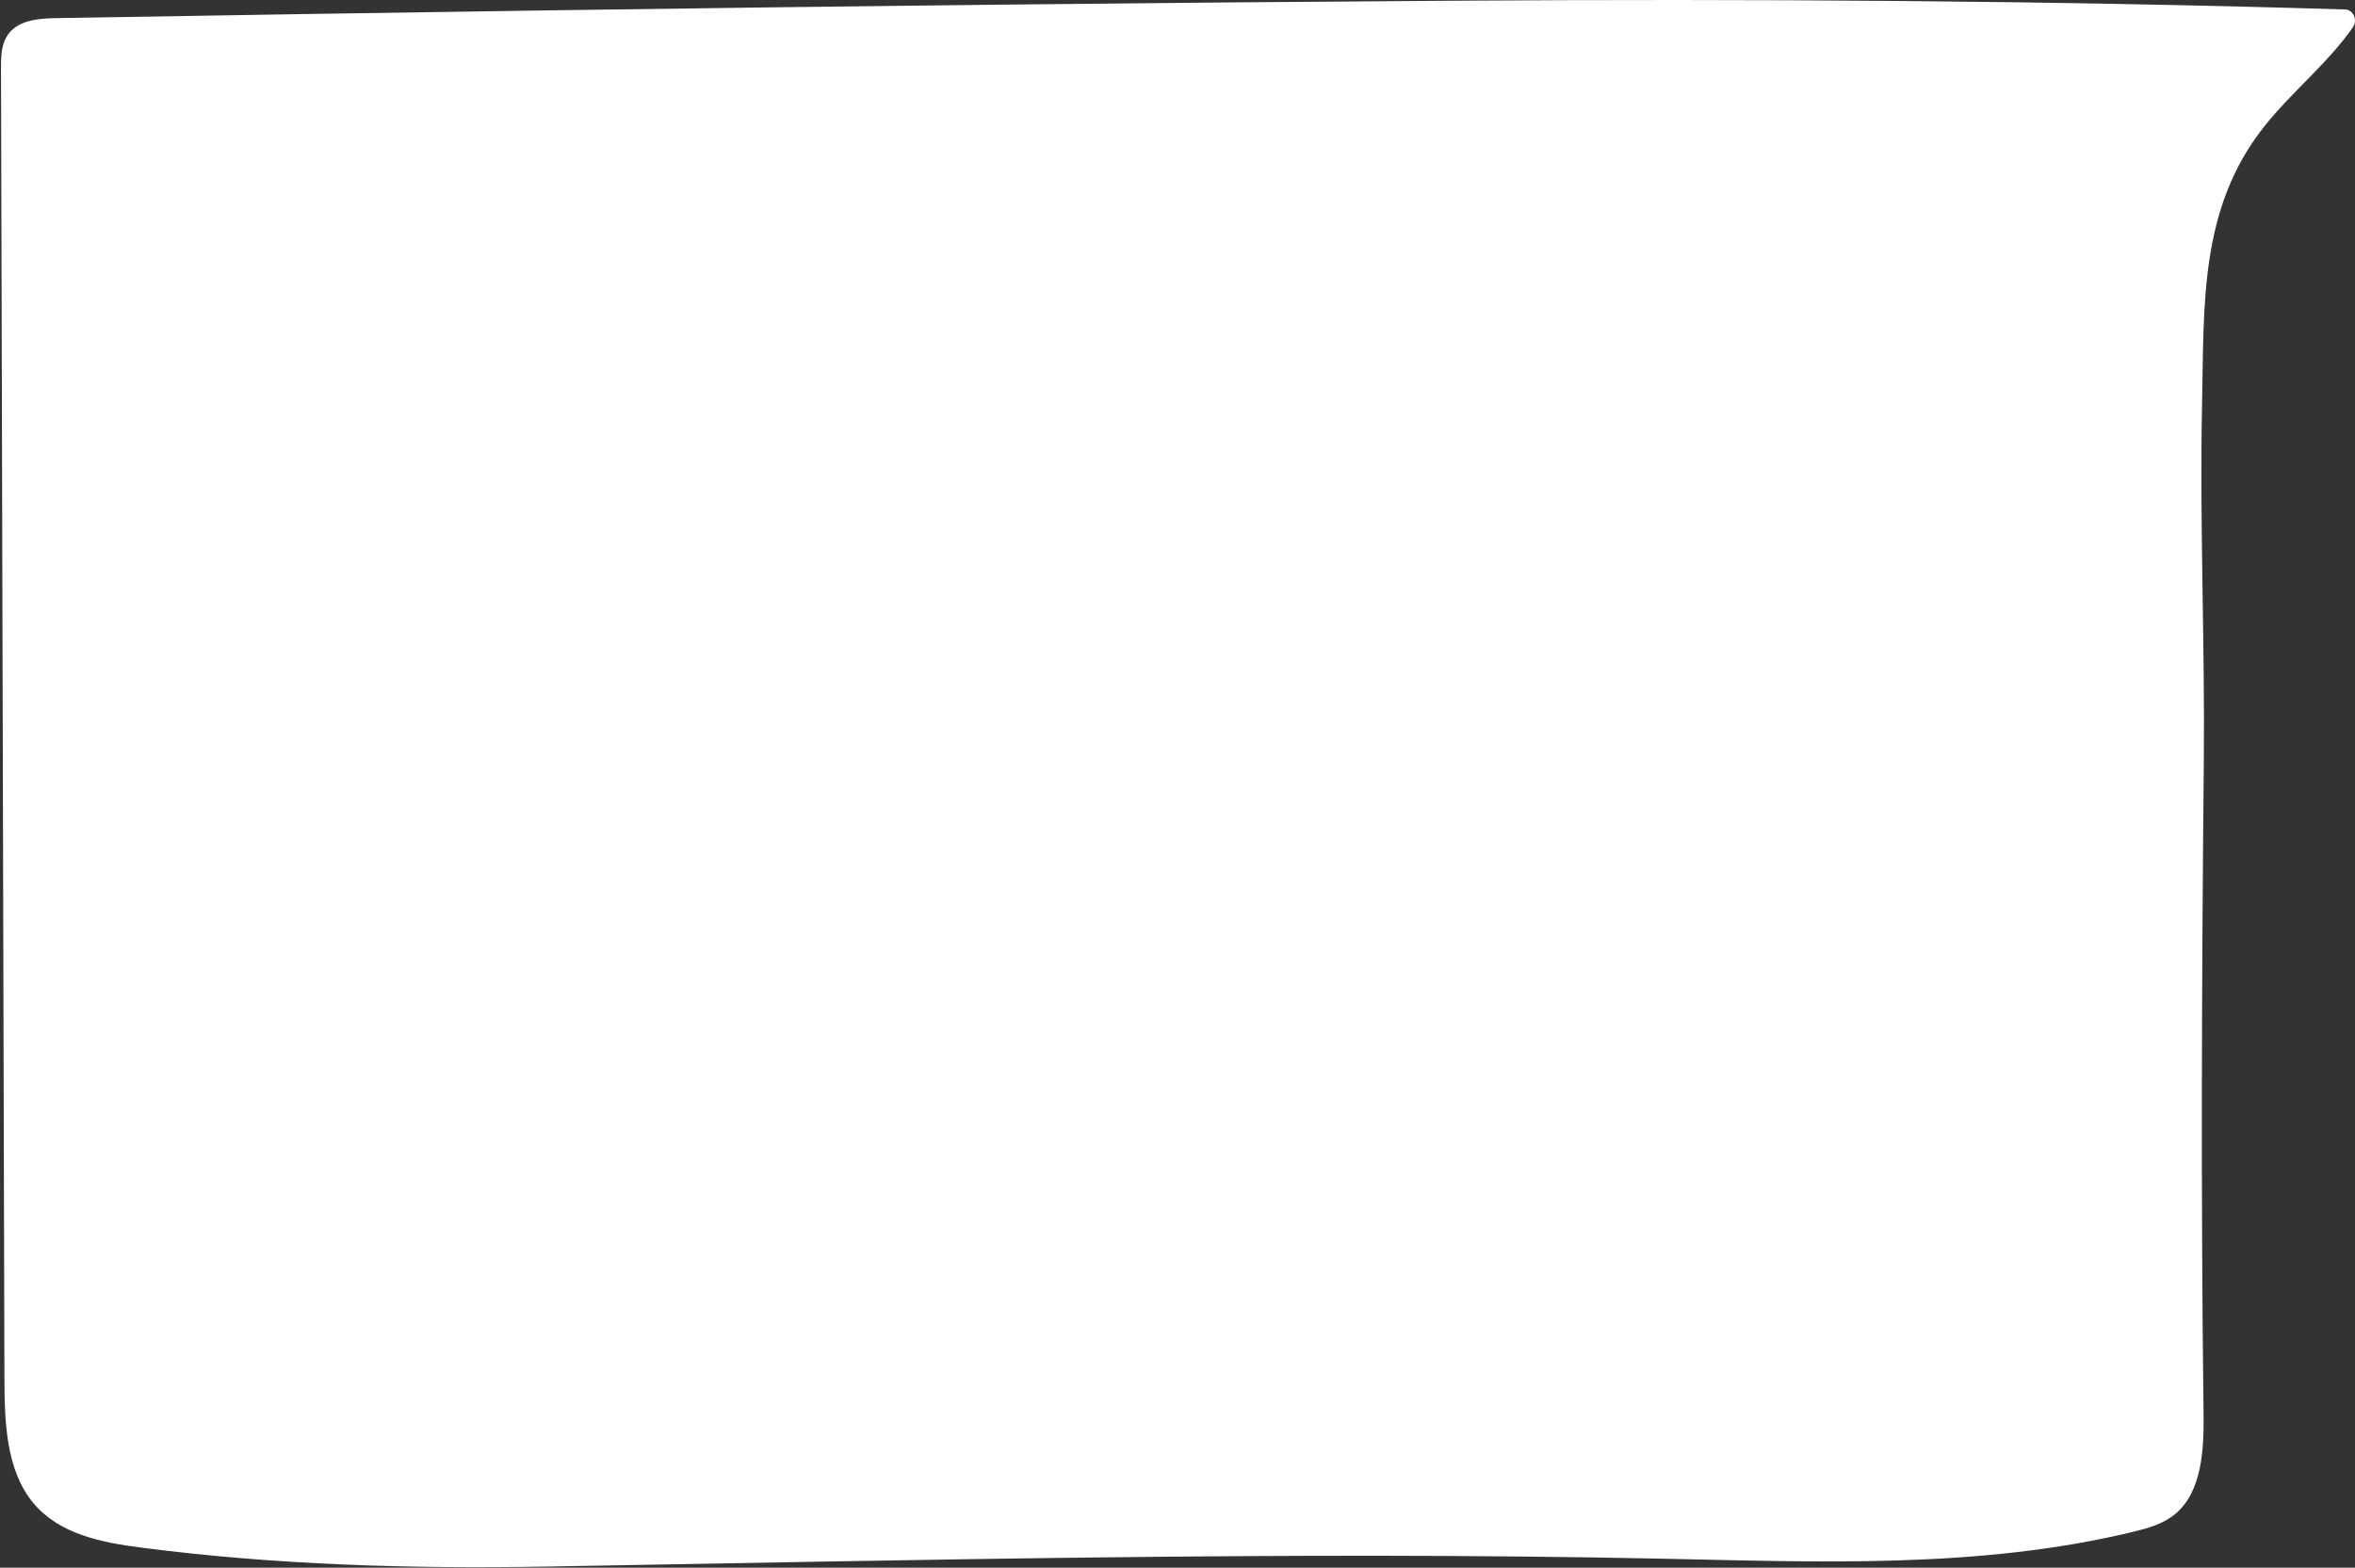 <?xml version="1.0" encoding="UTF-8"?>
<svg width="416px" height="277px" viewBox="0 0 416 277" version="1.1" xmlns="http://www.w3.org/2000/svg" xmlns:xlink="http://www.w3.org/1999/xlink">
    <rect x="0" y="0" width="416" height="277" fill="#333333" stroke="none"/>
    <!-- Generator: sketchtool 40 (33762) - http://www.bohemiancoding.com/sketch -->
    <title>B4138C07-0880-46F5-AA0F-D9F3E2A0CE58</title>
    <desc>Created with sketchtool.</desc>
    <defs></defs>
    <g id="mockup" stroke="none" stroke-width="1" fill="none" fill-rule="evenodd">
        <g id="OWNERS" transform="translate(-160, -1400)" fill="#FFFFFF">
            <g id="Page-1" transform="translate(368, 1538.5) scale(-1, 1) translate(-368, -1538.5) translate(160, 1400)">
                <path d="M1.797,1.672 C54.187,0.075 106.527,-0.21 159.06,0.124 C212.673,0.467 266.284,1.073 319.892,1.843 C348.686,2.257 377.478,2.716 406.271,3.207 C409.436,3.262 413.136,3.619 414.83,6.483 C415.802,8.125 415.827,10.188 415.822,12.131 C415.62,89.283 415.419,166.437 415.217,243.59 C415.197,251.299 414.925,259.751 410.154,265.524 C405.538,271.11 398.039,272.545 391.123,273.444 C367.368,276.53 343.404,277.216 319.496,276.804 C254.102,275.672 187.975,274.062 122.957,275.397 C94.935,275.972 66.556,277.263 39.215,270.668 C36.591,270.036 33.899,269.289 31.773,267.525 C27.008,263.569 26.671,256.129 26.751,249.673 C27.232,211.254 27.071,172.829 26.707,134.409 C26.508,113.42 27.452,92.435 27.017,71.447 C26.649,53.72 27.482,36.904 16.152,22.5 C11.246,16.263 4.892,11.302 0.373,4.815 C-0.516,3.537 0.276,1.718 1.763,1.673 C1.774,1.672 1.785,1.672 1.797,1.672" id="Fill-1"></path>
            </g>
        </g>
    </g>
</svg>